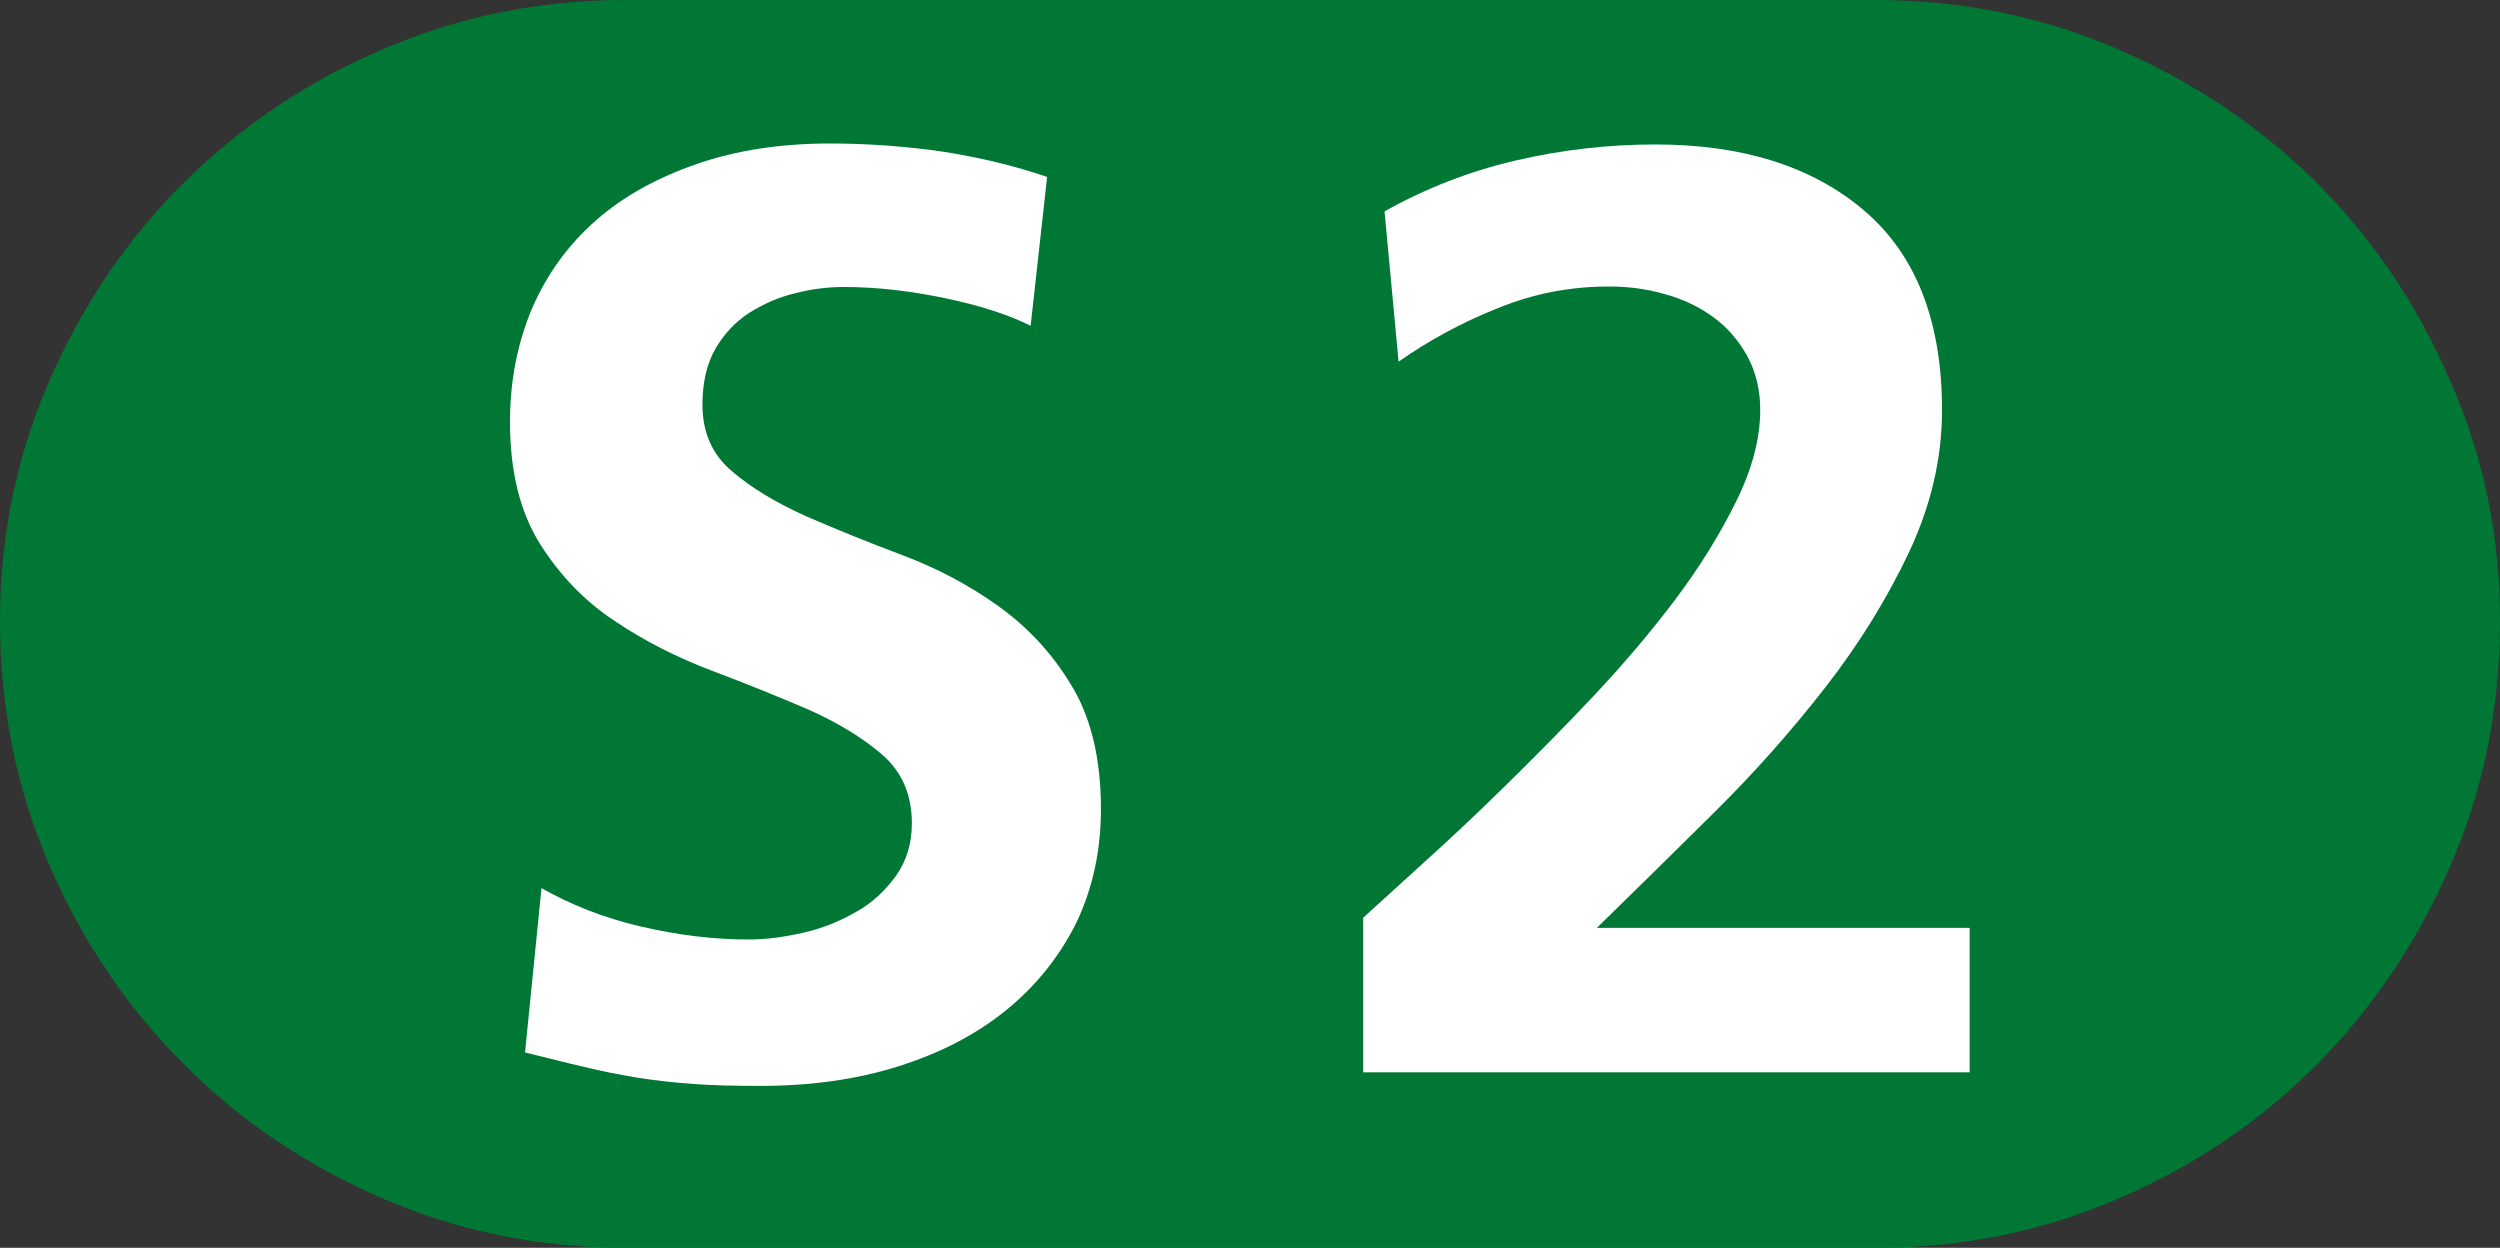 <?xml version="1.0" encoding="utf-8"?>
<!-- Generator: Adobe Illustrator 23.0.1, SVG Export Plug-In . SVG Version: 6.00 Build 0)  -->
<!DOCTYPE svg PUBLIC "-//W3C//DTD SVG 1.1//EN" "http://www.w3.org/Graphics/SVG/1.1/DTD/svg11.dtd">
<svg version="1.1"
	 id="svg2" xmlnsX="http://ns.adobe.com/Extensibility/1.0/" xmlnsI="http://ns.adobe.com/AdobeIllustrator/10.0/" xmlnsGraph="http://ns.adobe.com/Graphs/1.0/" xmlnsSvg="http://www.w3.org/2000/svg"
	 xmlns="http://www.w3.org/2000/svg" xmlnsXlink="http://www.w3.org/1999/xlink" x="0px" y="0px" viewBox="0 0 515.7 257.4"
	 style="enable-background:new 0 0 515.7 257.4;" xml:space="preserve">
<rect x="0" y="0" width="515.7" height="257.4" fill="#333333" stroke="none"/>
<style type="text/css">
	.st0{fill:#007734;}
	.st1{fill:#FFFFFF;}
</style>
<g>
	<path class="st0" d="M515.7,128c0,18-3.4,34.8-10.2,50.5c-6.8,15.7-16,29.4-27.5,41c-11.6,11.7-25.2,20.9-40.9,27.7
		c-15.7,6.8-32.4,10.2-50.2,10.2H129.1c-17.8,0-34.5-3.4-50.2-10.2c-15.7-6.8-29.4-16-41-27.7c-11.7-11.7-20.9-25.3-27.7-41
		C3.4,162.8,0,146,0,128c0-17.4,3.4-33.9,10.2-49.5c6.8-15.6,16-29.2,27.7-40.8c11.7-11.6,25.3-20.8,41-27.5
		C94.6,3.4,111.3,0,129.1,0h257.7c17.8,0,34.5,3.4,50.2,10.2c15.7,6.8,29.3,16,40.9,27.5c11.6,11.6,20.7,25.1,27.5,40.8
		C512.3,94.1,515.7,110.6,515.7,128z"/>
	<path class="st1" d="M353.5,167.7c8.4-8.3,16.1-17,23.1-26c7-9,12.7-18.3,17.2-27.8c4.5-9.6,6.8-19.3,6.8-29.3
		c0-18.4-5.4-32.1-16.1-41.2c-10.7-9.1-25.1-13.6-43-13.6c-9.7,0-19.4,1.1-28.8,3.3c-9.5,2.2-18.5,5.7-27.1,10.5l2.9,31
		c6.3-4.4,13.1-8.1,20.4-11c7.3-3,14.9-4.5,23-4.5c4,0,7.9,0.5,11.6,1.6c3.7,1,7,2.6,9.9,4.7c2.9,2.1,5.2,4.8,7,8
		c1.8,3.3,2.7,7,2.7,11.2c0,5.7-1.6,12-4.9,18.7c-3.3,6.7-7.4,13.4-12.5,20.2c-5.1,6.8-10.8,13.5-17.1,20.2
		c-6.3,6.7-12.5,12.9-18.5,18.8s-11.6,11.1-16.8,15.8c-5.2,4.7-9.2,8.4-12.1,11v31.9h125.1v-29.8h-76.9
		C337.1,183.9,345.1,176,353.5,167.7z"/>
	<path class="st1" d="M205.9,125c-6-4.3-12.6-7.8-19.8-10.5c-7.2-2.7-13.8-5.4-19.8-8c-6-2.7-11.1-5.7-15.2-9.2
		c-4.1-3.4-6.2-8-6.2-13.8c0-4.6,0.9-8.5,2.7-11.6c1.8-3.1,4.2-5.6,7-7.4c2.9-1.8,6-3.2,9.4-4c3.4-0.9,6.8-1.3,10.1-1.3
		c6.7,0,13.6,0.8,20.8,2.3s13.1,3.4,17.7,5.7l3.4-30.7c-6.7-2.3-13.8-4-21.4-5.2c-7.6-1.1-15.4-1.7-23.4-1.7
		c-10.1,0-19.3,1.4-27.4,4.2c-8.1,2.8-15.1,6.6-20.8,11.6c-5.7,5-10.1,11-13.2,18.1c-3,7.1-4.6,14.9-4.6,23.5
		c0,10.3,2.1,18.7,6.2,25.2s9.2,11.8,15.4,15.9c6.1,4.1,12.8,7.5,19.9,10.2c7.2,2.7,13.8,5.4,19.9,8c6.1,2.7,11.2,5.8,15.3,9.3
		c4.1,3.5,6.2,8.3,6.2,14.2c0,4.2-1.1,7.8-3.3,10.9c-2.2,3-4.9,5.6-8.2,7.4c-3.3,1.9-6.9,3.4-10.9,4.3c-4,0.9-7.7,1.4-11.2,1.4
		c-7.3,0-14.7-0.9-22.4-2.7c-7.7-1.8-14.4-4.5-20.4-7.9l-3.4,33.9c4.6,1.1,8.7,2.2,12.3,3c3.6,0.9,7.3,1.6,10.9,2.2
		c3.7,0.6,7.5,1,11.5,1.3c4,0.3,8.6,0.4,13.8,0.4c10.3,0,19.8-1.3,28.4-4c8.6-2.7,16-6.5,22.2-11.5c6.2-5,11-11,14.5-17.9
		c3.4-7,5.2-14.9,5.2-23.7c0-10.5-2.1-19.1-6.2-25.7C217,134.7,211.9,129.3,205.9,125z"/>
</g>
</svg>
